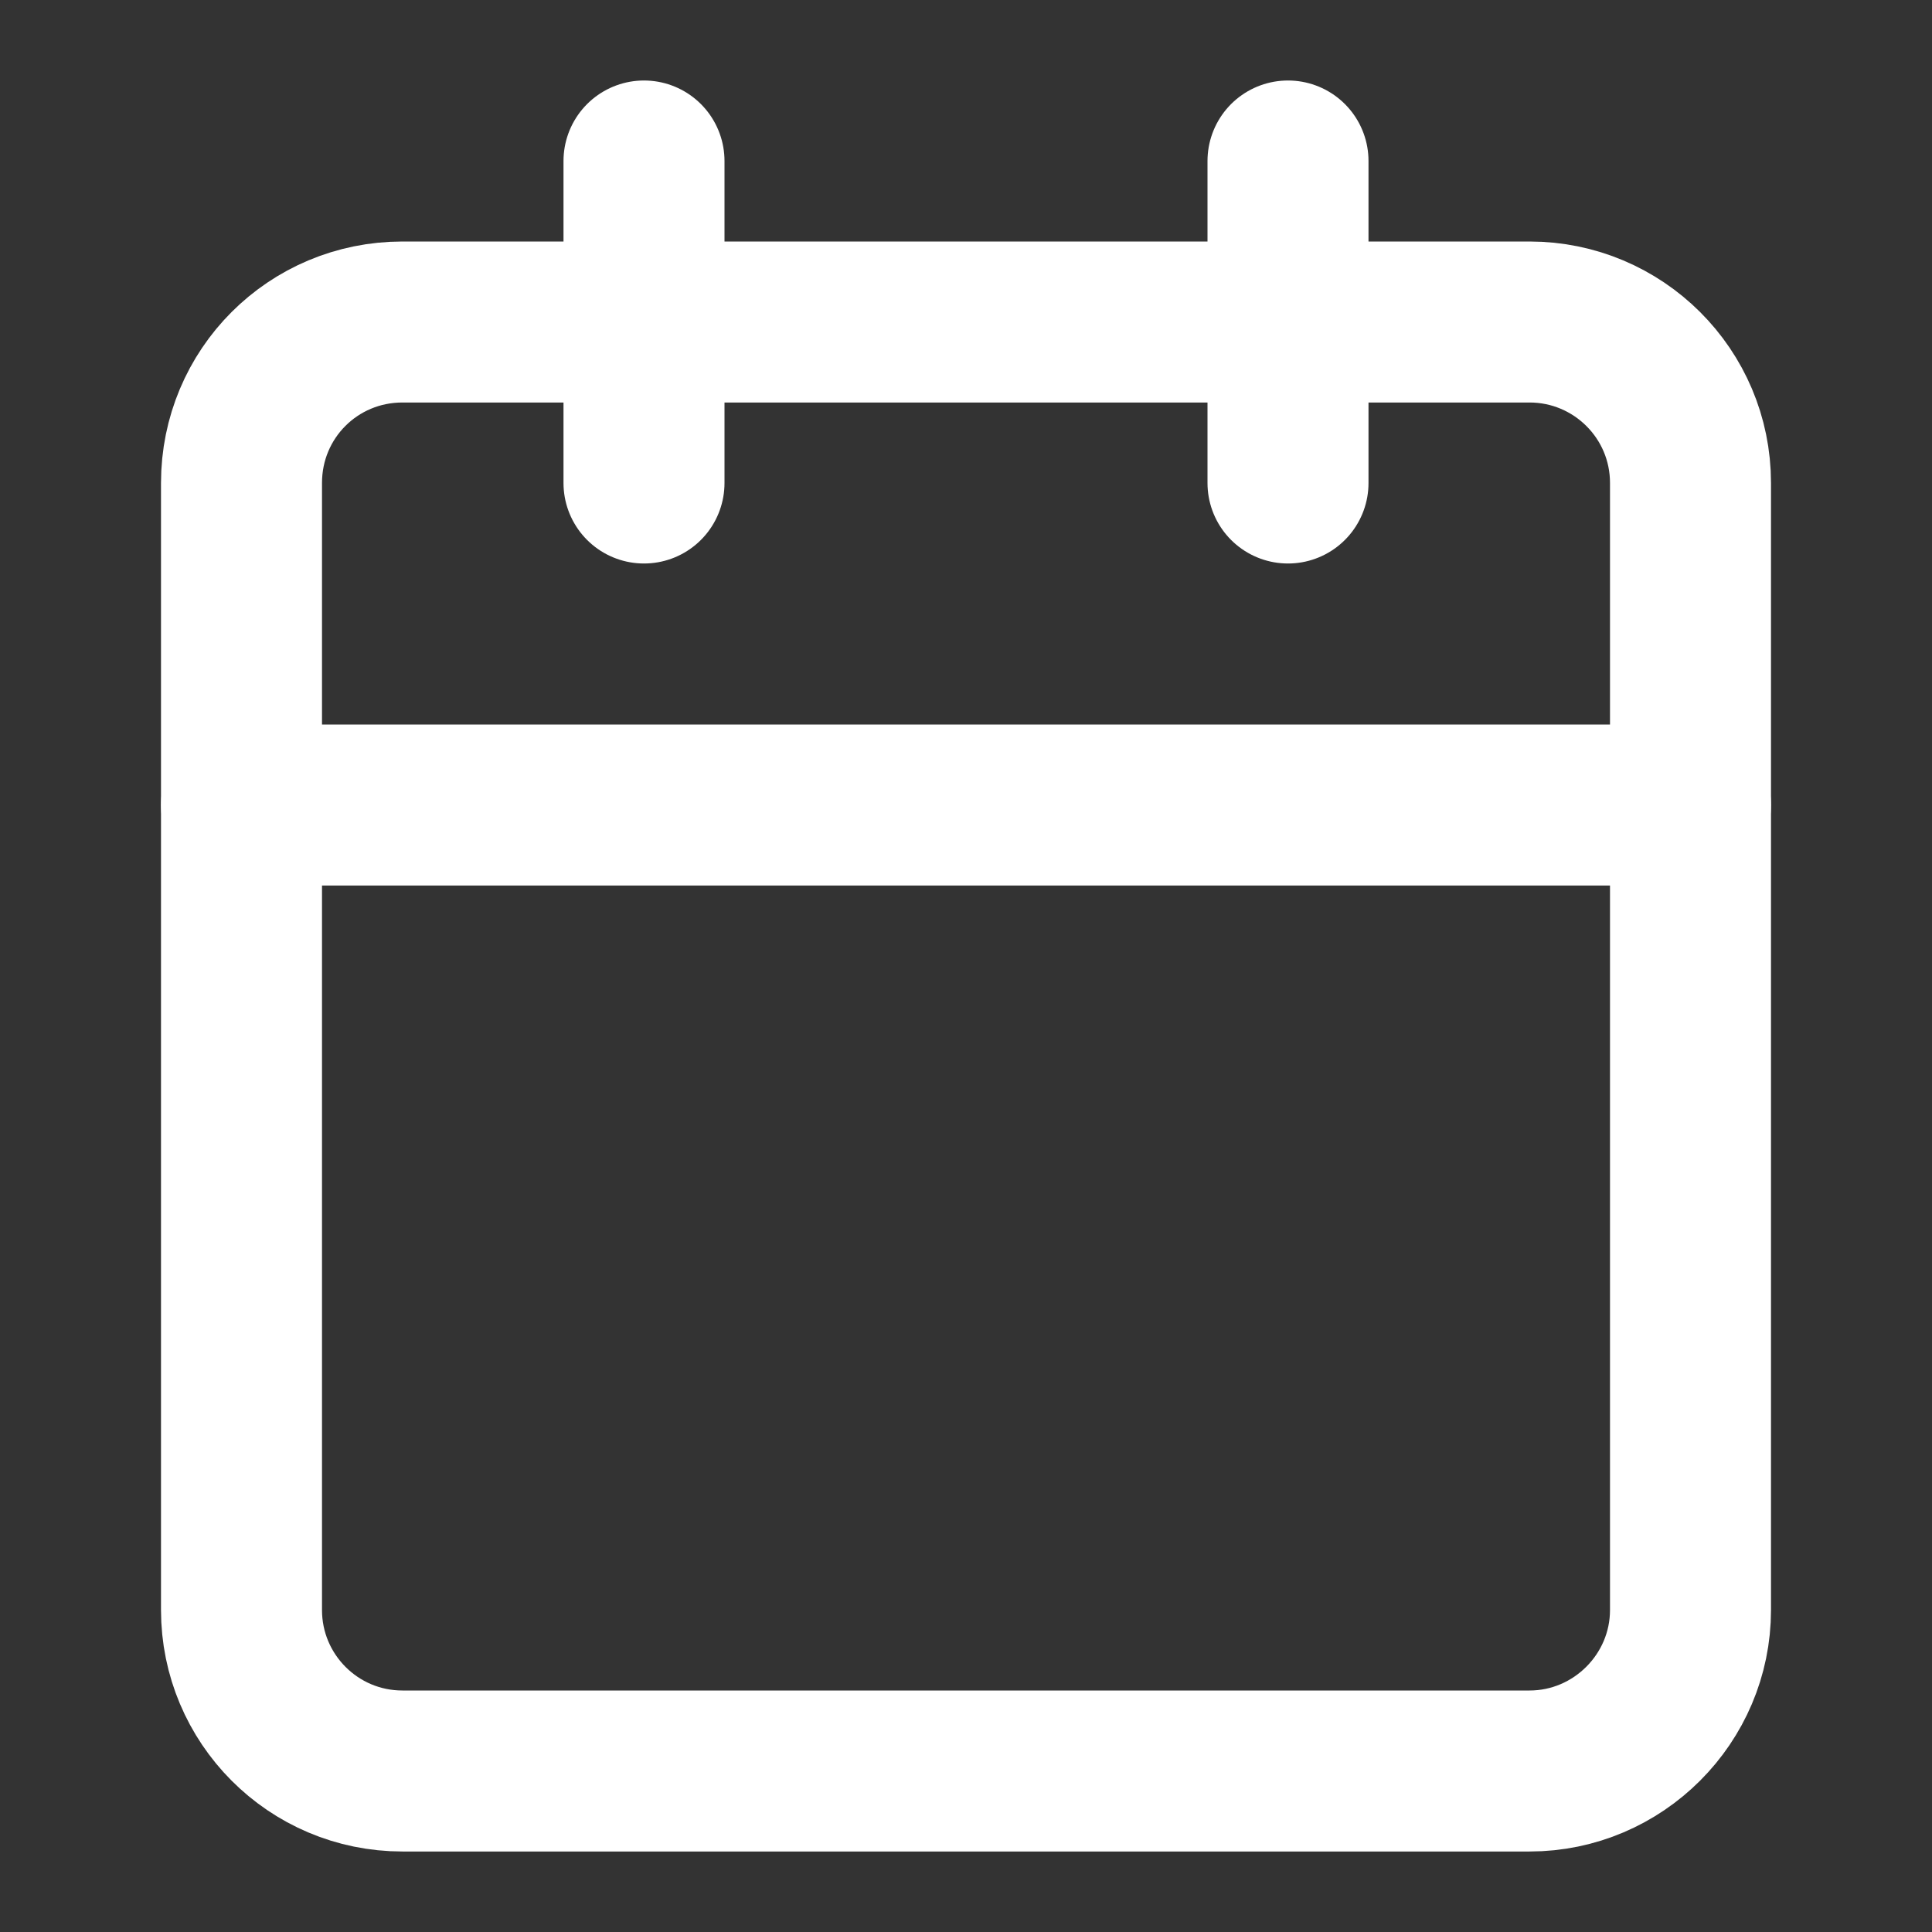 <svg width="24" height="24" viewBox="0 0 24 24" fill="none" xmlns="http://www.w3.org/2000/svg" xmlns:xlink="http://www.w3.org/1999/xlink">
	<rect x="0" y="0" width="24" height="24" fill="#333333" stroke="none"/>
	<desc>
			Created with Pixso.
	</desc>
	<defs>
		<clipPath id="clip606_380">
			<rect id="calendar 1" rx="4" width="24" height="24" fill="white" fill-opacity="0"/>
		</clipPath>
	</defs>
	<rect id="calendar 1" rx="4" width="24" height="24" fill="#FFFFFF" fill-opacity="0"/>
	<g clip-path="url(#clip606_380)">
		<path id="Vector" d="M19 4C20.1 4 21 4.89 21 6L21 20C21 21.1 20.1 22 19 22L5 22C3.89 22 3 21.1 3 20L3 6C3 4.89 3.89 4 5 4L19 4Z" stroke="#FFFFFF" stroke-opacity="1" stroke-width="2" stroke-linejoin="round"/>
		<path id="Vector" d="M16 2L16 6" stroke="#FFFFFF" stroke-opacity="1" stroke-width="2" stroke-linejoin="round" stroke-linecap="round"/>
		<path id="Vector" d="M8 2L8 6" stroke="#FFFFFF" stroke-opacity="1" stroke-width="2" stroke-linejoin="round" stroke-linecap="round"/>
		<path id="Vector" d="M3 10L21 10" stroke="#FFFFFF" stroke-opacity="1" stroke-width="2" stroke-linejoin="round" stroke-linecap="round"/>
	</g>
</svg>
